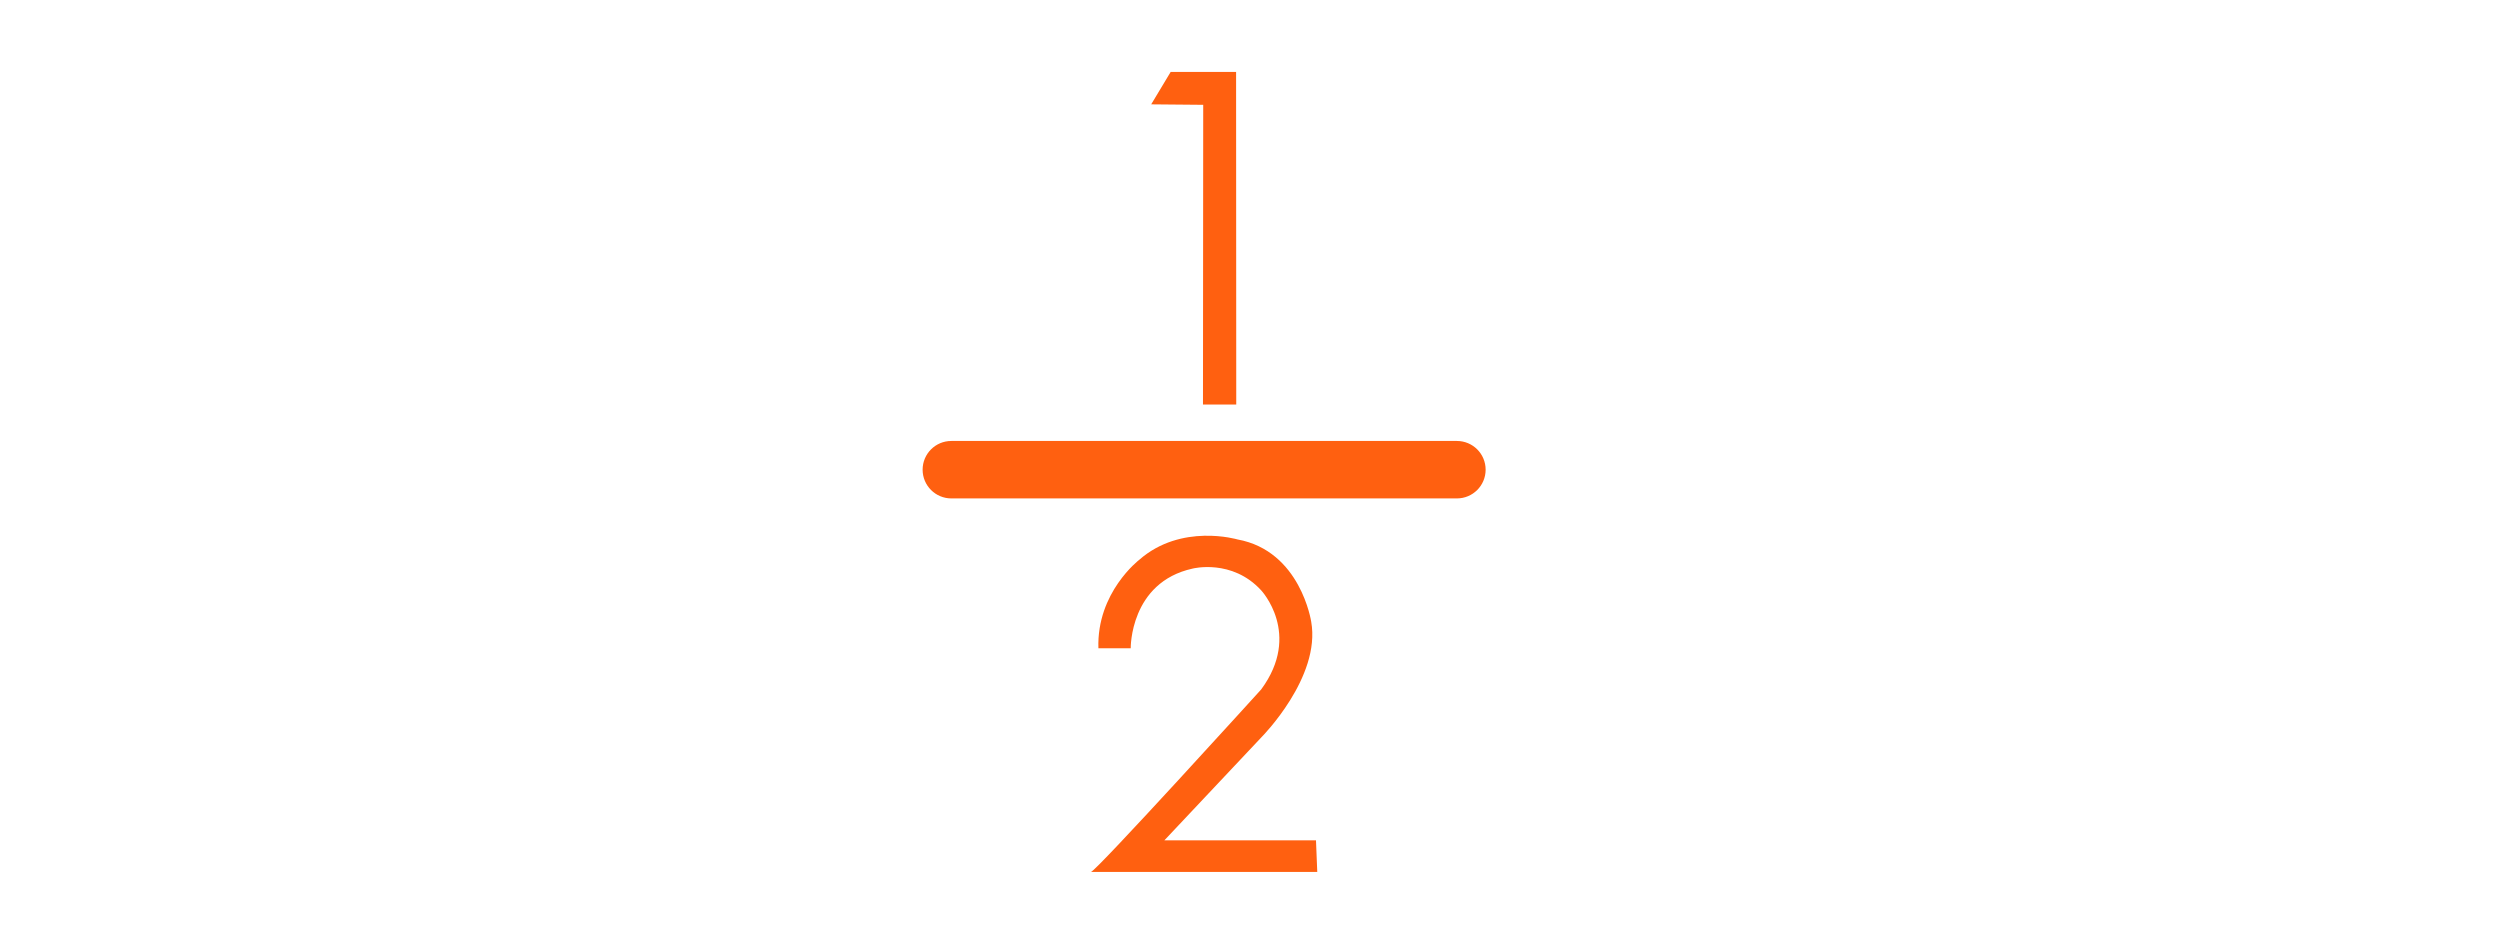 <?xml version="1.0" encoding="utf-8"?>
<!-- Generator: Adobe Illustrator 16.0.0, SVG Export Plug-In . SVG Version: 6.00 Build 0)  -->
<!DOCTYPE svg PUBLIC "-//W3C//DTD SVG 1.1//EN" "http://www.w3.org/Graphics/SVG/1.1/DTD/svg11.dtd">
<svg version="1.1" id="Capa_2" xmlns="http://www.w3.org/2000/svg" xmlns:xlink="http://www.w3.org/1999/xlink" x="0px" y="0px"
	 width="210px" height="80px" viewBox="0 0 210 80" enable-background="new 0 0 210 80" xml:space="preserve">
<path fill="#FF6010" d="M92.266,54.455h2.714c0,0-0.081-5.536,5.208-6.696c0,0,3.297-0.844,5.751,1.83c0,0,3.438,3.66,0,8.324
	c0,0-13.814,15.223-14.297,15.33h19.008l-0.107-2.656H97.808l8.178-8.684c0,0,4.987-5.02,4.155-9.679c0,0-0.885-5.946-6.193-6.911
	c0,0-4.719-1.395-8.257,1.716C95.691,47.029,92.112,49.763,92.266,54.455z"/>
<polyline fill="#FF6010" points="98.335,6.044 103.832,6.044 103.845,33.98 101.05,33.98 101.07,8.805 96.7,8.765 "/>
<path fill="#FF6010" d="M124.793,39.454c0,1.333-1.08,2.413-2.413,2.413H79.913c-1.333,0-2.413-1.08-2.413-2.413l0,0
	c0-1.333,1.08-2.413,2.413-2.413h42.467C123.713,37.041,124.793,38.121,124.793,39.454L124.793,39.454z"/>
</svg>

